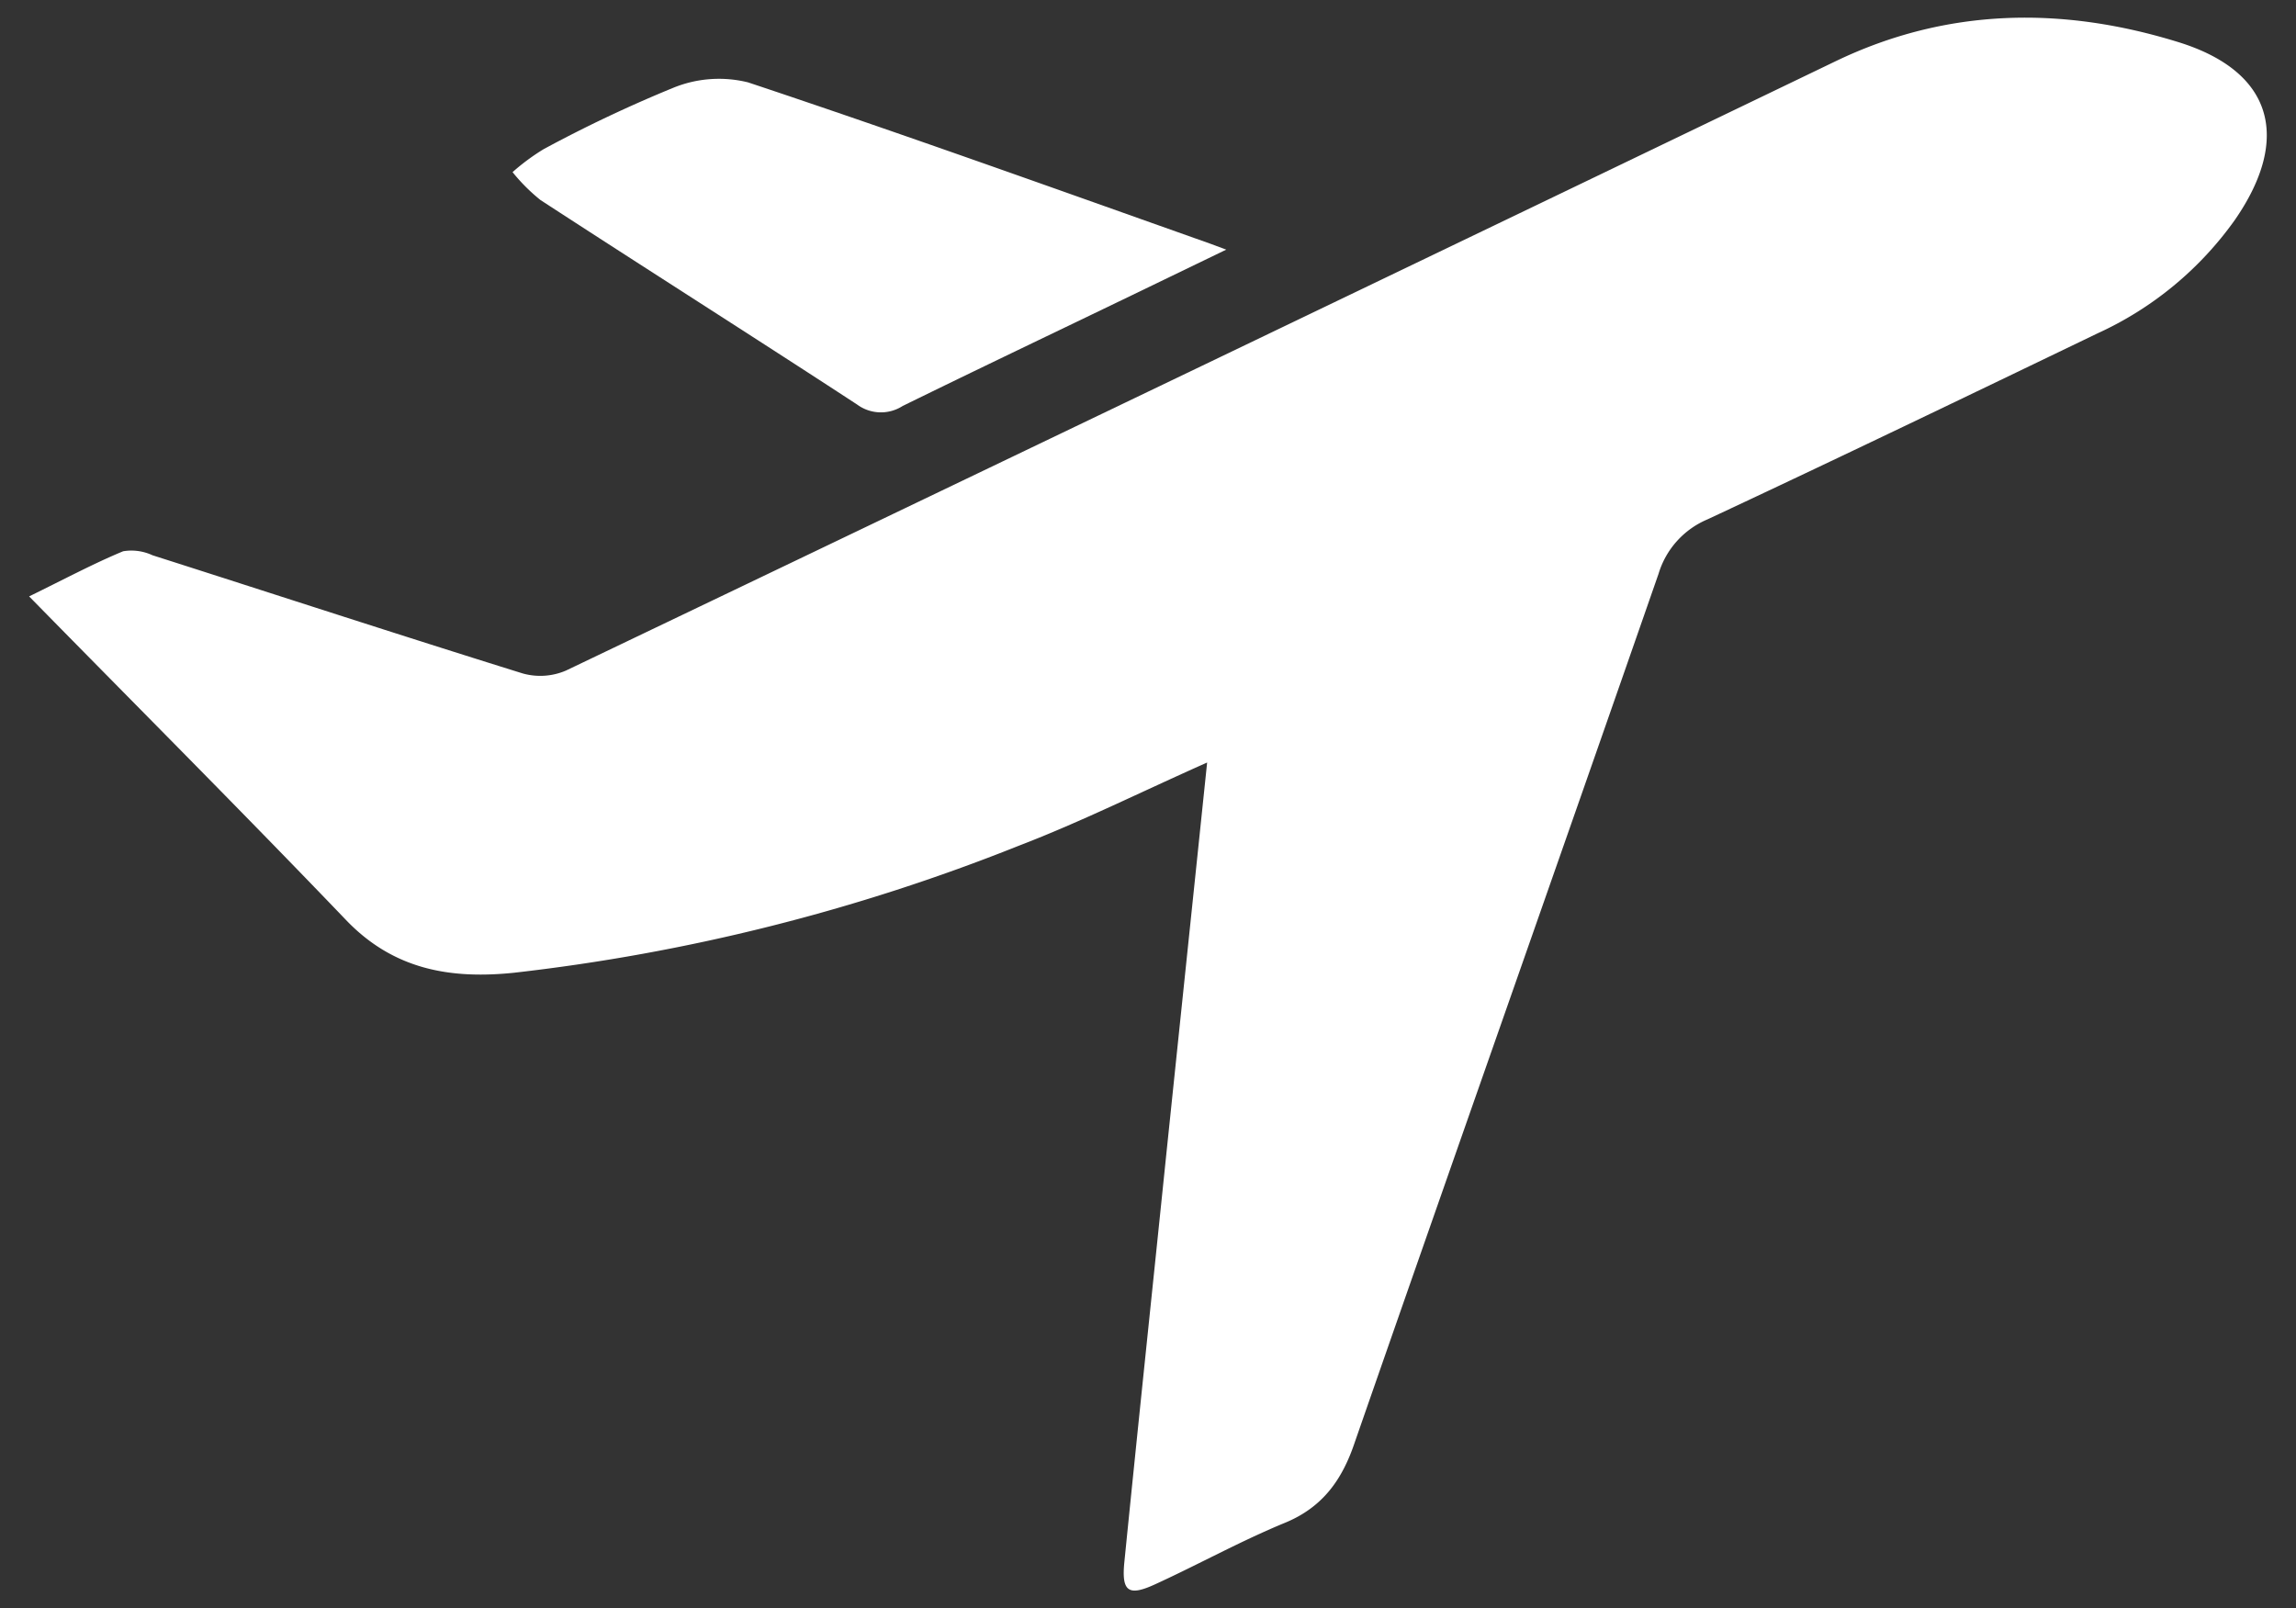 <svg id="Layer_1" data-name="Layer 1" xmlns="http://www.w3.org/2000/svg" viewBox="0 0 183.66 128.66"><rect x="0" y="0" width="183.66" height="128.66" fill="#333333" stroke="none"/><defs><style>.cls-1{fill:#fff;}</style></defs><title>avion</title><path class="cls-1" d="M43.23,16c8.42,5.48,16.91,10.86,25.33,16.36a3.21,3.21,0,0,0,3.64.12c6.11-3,12.27-5.93,18.4-8.89l7.49-3.62-1.32-.49C84.47,15.12,72.2,10.71,59.84,6.59a9.66,9.66,0,0,0-6,.44,107.31,107.31,0,0,0-10.35,4.9A17.37,17.37,0,0,0,41,13.77,14.63,14.63,0,0,0,43.23,16Z"/><path class="cls-1" d="M96.56,61c-5.27,2.34-10.09,4.75-15.1,6.67A156.11,156.11,0,0,1,41.09,77.82c-5.09.52-9.61-.26-13.4-4.21C19.44,65,11,56.55,2.33,47.71c2.94-1.44,5.18-2.64,7.52-3.61a4,4,0,0,1,2.35.32c9.87,3.15,19.71,6.37,29.6,9.45a5.2,5.2,0,0,0,3.48-.23Q96.09,29.33,146.83,4.9C155.76.6,165,.51,174.22,3.36c7.57,2.33,9.09,7.66,4.56,14.22a27.45,27.45,0,0,1-11,9.09c-10.38,5-20.76,10-31.2,14.88a6.87,6.87,0,0,0-3.91,4.35c-8.06,23.16-16.23,46.29-24.29,69.45-1,3-2.56,5.23-5.62,6.48-3.52,1.45-6.87,3.31-10.34,4.9-2.16,1-2.72.6-2.48-1.78,1.09-10.89,2.24-21.78,3.36-32.67C94.37,82,95.45,71.68,96.56,61Z"/></svg>